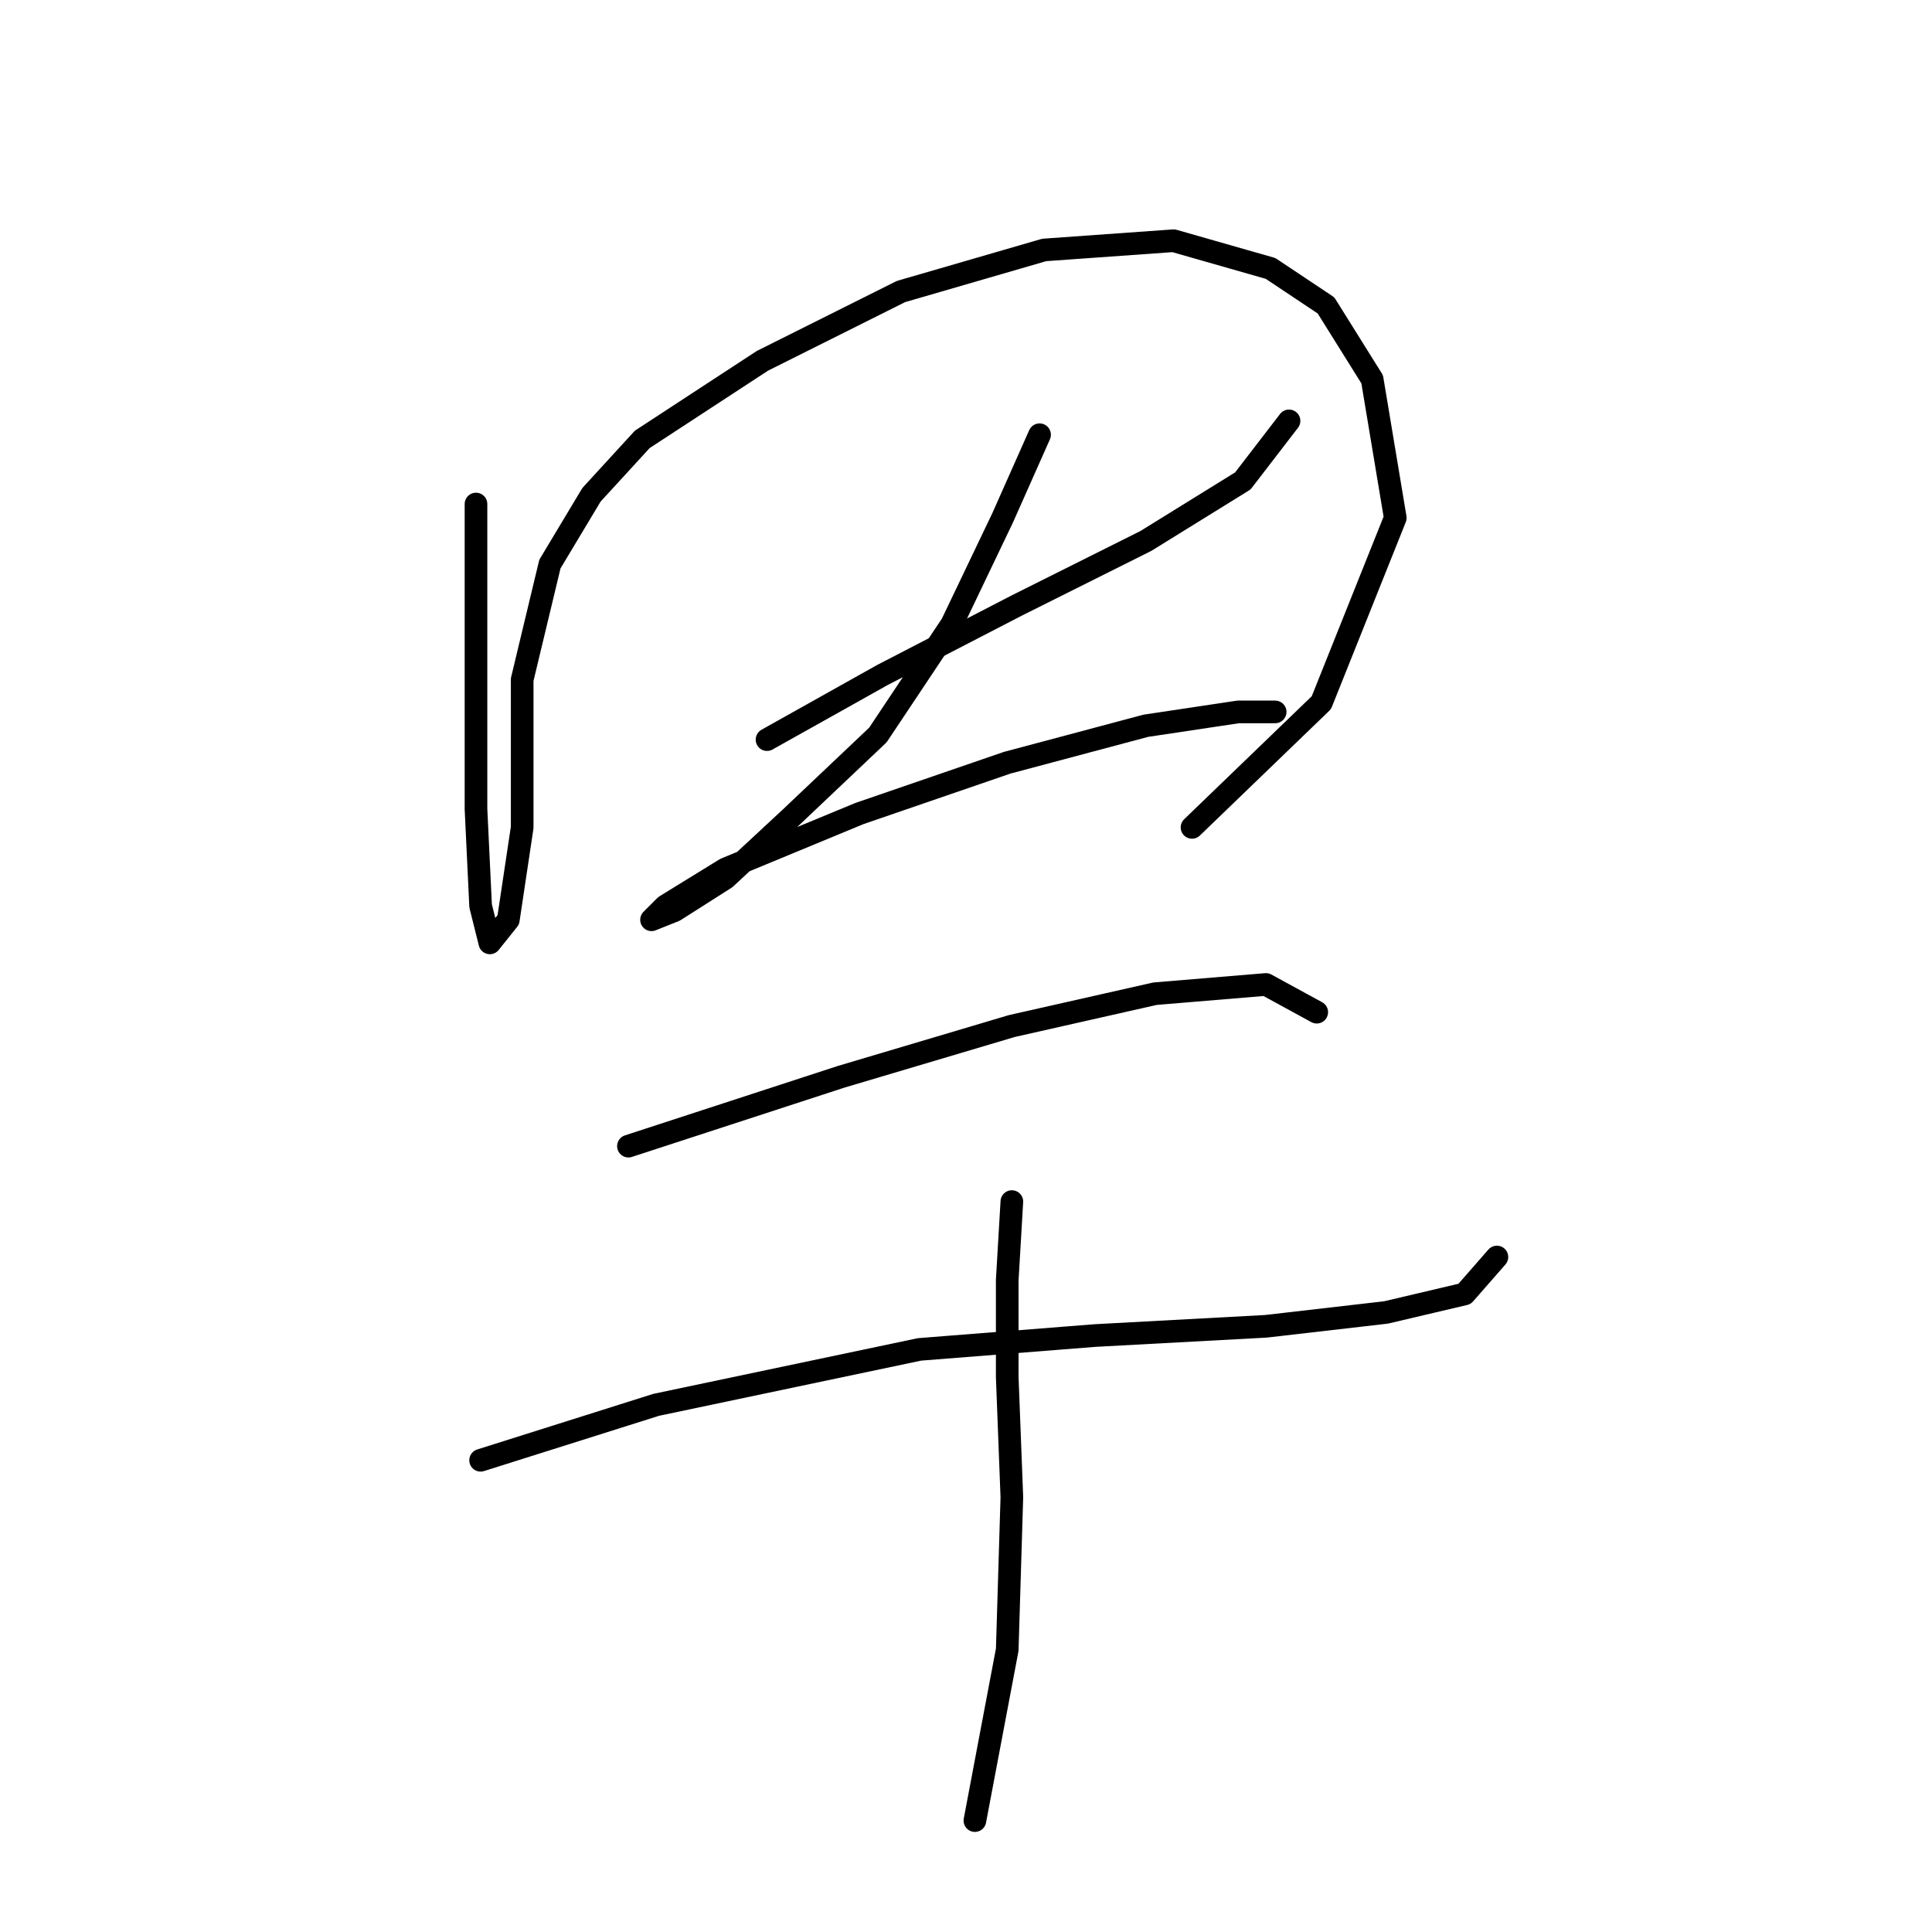 <?xml version="1.0" standalone="no"?>
    <svg width="256" height="256" xmlns="http://www.w3.org/2000/svg" version="1.1">
    <polyline stroke="black" stroke-width="3" stroke-linecap="round" fill="transparent" stroke-linejoin="round" points="63.071 66.786 63.071 89.434 63.071 107.186 63.683 120.04 64.907 124.937 67.356 121.876 69.192 109.634 69.192 90.046 72.865 74.744 78.374 65.562 85.107 58.216 101.022 47.811 119.385 38.629 138.361 33.12 155.5 31.896 168.354 35.568 175.7 40.465 181.821 50.259 184.881 68.622 175.088 93.107 157.948 109.634 157.948 109.634 " />
        <polyline stroke="black" stroke-width="3" stroke-linecap="round" fill="transparent" stroke-linejoin="round" points="101.634 98.004 116.937 89.434 134.688 80.253 151.827 71.683 164.682 63.726 170.803 55.768 170.803 55.768 " />
        <polyline stroke="black" stroke-width="3" stroke-linecap="round" fill="transparent" stroke-linejoin="round" points="137.749 57.604 132.852 68.622 126.119 82.701 116.325 97.392 104.695 108.41 96.125 116.367 89.392 120.652 86.331 121.876 88.168 120.04 96.125 115.143 113.876 107.798 133.464 101.064 151.827 96.168 164.07 94.331 168.966 94.331 168.966 94.331 " />
        <polyline stroke="black" stroke-width="3" stroke-linecap="round" fill="transparent" stroke-linejoin="round" points="83.271 151.87 111.428 142.688 134.076 135.955 153.052 131.67 167.742 130.446 174.475 134.119 174.475 134.119 " />
        <polyline stroke="black" stroke-width="3" stroke-linecap="round" fill="transparent" stroke-linejoin="round" points="63.683 193.494 86.943 186.148 121.834 178.803 145.094 176.966 167.742 175.742 183.657 173.906 194.063 171.457 198.348 166.561 198.348 166.561 " />
        <polyline stroke="black" stroke-width="3" stroke-linecap="round" fill="transparent" stroke-linejoin="round" points="134.076 159.215 133.464 169.621 133.464 182.475 134.076 198.39 133.464 218.59 129.179 241.238 129.179 241.238 " />
        </svg>